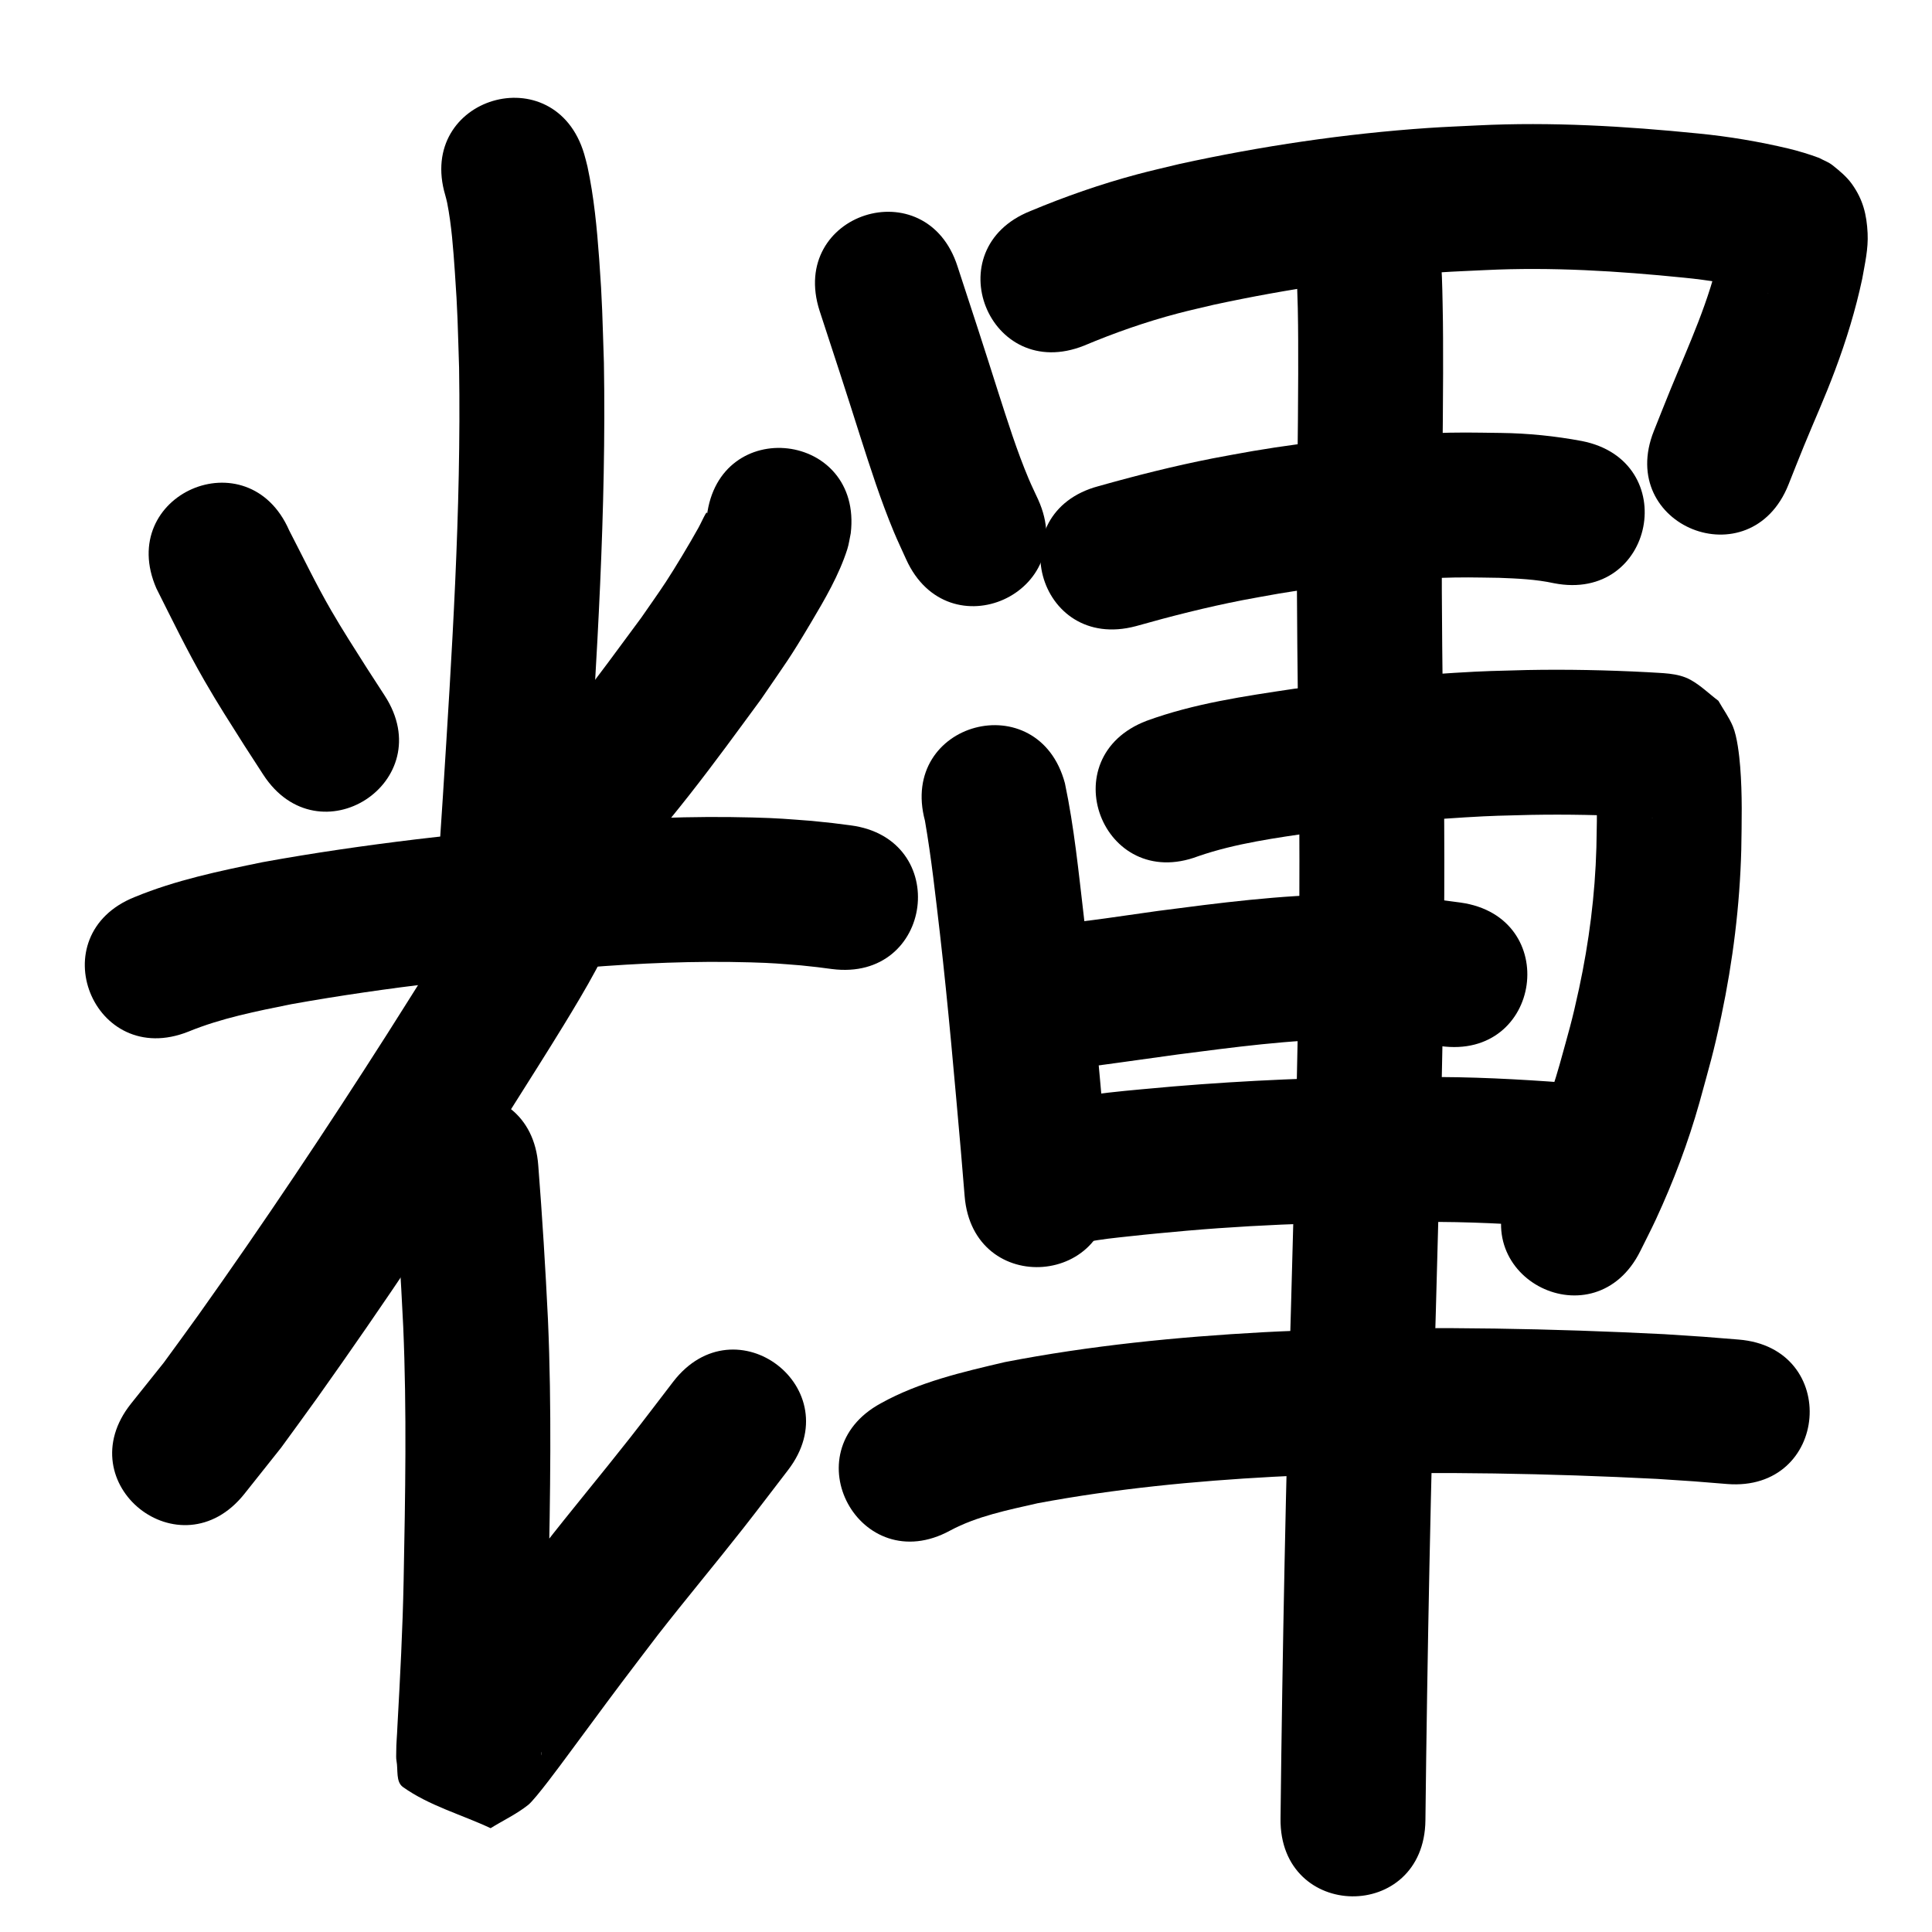 <?xml version="1.0" ?>
<svg xmlns="http://www.w3.org/2000/svg" viewBox="0 0 1000 1000">
<path d="m 230.475,101.058 c 0.321,1.279 0.708,2.543 0.963,3.837 2.308,11.7 3.155,23.905 3.989,35.755 1.501,21.322 1.461,27.193 2.195,49.604 1.15,74.085 -3.734,148.087 -8.387,221.983 -0.792,11.992 -1.585,23.984 -2.377,35.975 -3.496,52.918 71.341,57.862 74.837,4.944 v 0 c 0.797,-12.069 1.595,-24.138 2.392,-36.207 4.802,-76.291 9.798,-152.696 8.494,-229.182 -0.798,-23.735 -0.786,-30.898 -2.439,-53.653 -1.167,-16.063 -2.686,-32.171 -6.078,-47.939 -0.469,-2.179 -1.129,-4.312 -1.693,-6.468 -15.097,-50.839 -86.994,-29.488 -71.897,21.351 z"/>
<path d="m 80.965,304.587 c 8.04,16.005 15.867,32.136 24.817,47.663 7.298,12.661 12.944,21.332 20.73,33.664 3.233,4.993 6.466,9.986 9.699,14.98 28.829,44.512 91.78,3.741 62.95,-40.771 v 0 c -3.083,-4.759 -6.166,-9.517 -9.249,-14.276 -6.481,-10.244 -12.392,-19.362 -18.465,-29.832 -7.837,-13.512 -14.561,-27.601 -21.756,-41.453 -21.231,-48.598 -89.959,-18.572 -68.728,30.025 z"/>
<path d="m 365.865,267.222 c 0.037,-0.608 0.361,-1.268 0.111,-1.824 -0.118,-0.262 -0.571,0.234 -0.715,0.483 -1.377,2.397 -2.458,4.953 -3.797,7.372 -4.418,7.983 -12.151,20.837 -16.764,27.876 -4.121,6.287 -8.517,12.389 -12.776,18.584 -11.807,15.98 -22.364,30.491 -34.676,46.179 -6.332,8.069 -12.893,15.957 -19.34,23.935 -33.31,41.266 25.049,88.374 58.36,47.108 v 0 c 6.882,-8.534 13.882,-16.975 20.647,-25.603 13.551,-17.282 23.916,-31.626 36.892,-49.247 13.602,-19.935 14.401,-20.382 25.995,-39.883 7.129,-11.99 14.482,-24.541 18.758,-37.926 0.858,-2.687 1.192,-5.515 1.788,-8.272 6.21,-52.668 -68.274,-61.451 -74.484,-8.782 z"/>
<path d="m 97.54,533.957 c 17.084,-7.003 35.276,-10.559 53.295,-14.195 50.056,-8.987 100.683,-14.31 151.303,-18.896 28.649,-2.327 57.421,-3.575 86.164,-2.753 12.263,0.351 14.701,0.668 26.229,1.565 11.402,1.233 6.057,0.588 16.04,1.889 52.598,6.782 62.188,-67.603 9.591,-74.384 v 0 c -12.389,-1.584 -5.746,-0.801 -19.934,-2.288 -13.578,-1.016 -16.613,-1.392 -30.878,-1.774 -31.356,-0.841 -62.739,0.493 -93.99,3.052 -53.362,4.849 -106.731,10.488 -159.478,20.094 -22.396,4.588 -44.922,9.28 -66.143,18.032 -49.255,19.658 -21.454,89.315 27.801,69.657 z"/>
<path d="m 243.13,467.546 c 0.214,-1.102 1.764,-3.321 0.642,-3.305 -1.284,0.018 -1.314,2.208 -1.951,3.323 -1.873,3.278 -3.669,6.601 -5.58,9.857 -11.569,19.707 -23.955,38.937 -36.147,58.259 -31.263,49.017 -63.56,97.396 -97.268,144.771 -5.945,8.356 -12.053,16.595 -18.08,24.893 -5.64,7.056 -11.28,14.111 -16.92,21.167 -33.055,41.471 25.594,88.218 58.649,46.747 v 0 c 6.321,-7.951 12.642,-15.901 18.963,-23.852 6.292,-8.67 12.666,-17.281 18.875,-26.01 34.382,-48.33 67.319,-97.689 99.209,-147.693 8.777,-13.912 19.564,-30.886 28.251,-45.09 5.072,-8.293 11.746,-19.388 16.491,-28.259 1.781,-3.329 3.63,-6.638 5.088,-10.12 1.35,-3.223 2.209,-6.631 3.314,-9.946 10.423,-51.999 -63.114,-66.739 -73.537,-14.74 z"/>
<path d="m 203.795,608.609 c 2.036,25.994 3.655,52.012 4.913,78.055 1.891,43.77 1.052,87.59 0.211,131.373 -0.489,25.265 -1.83,50.499 -3.232,75.726 -0.142,4.348 -0.623,8.69 -0.599,13.045 0.009,1.562 -0.143,3.149 0.149,4.684 0.863,4.536 -0.456,10.769 3.302,13.452 13.603,9.714 30.26,14.212 45.389,21.318 6.476,-4.005 13.461,-7.284 19.428,-12.014 3.854,-3.055 17.309,-21.443 19.433,-24.289 11.293,-15.129 17.474,-23.771 29.168,-39.32 6.172,-8.207 12.429,-16.351 18.643,-24.526 14.433,-18.497 29.497,-36.493 43.991,-54.941 7.857,-10.001 15.516,-20.157 23.273,-30.236 32.34,-42.032 -27.102,-87.767 -59.442,-45.735 v 0 c -7.443,9.678 -14.787,19.434 -22.33,29.035 -14.9,18.965 -30.398,37.455 -45.204,56.495 -16.18,21.292 -32.134,42.732 -48.078,64.2 -2.732,3.678 -5.494,7.334 -8.222,11.015 -0.932,1.258 -4.289,4.134 -2.758,3.803 4.704,-1.018 8.743,-4.03 13.114,-6.044 14.224,7.343 29.826,12.477 42.671,22.029 3.164,2.353 1.756,7.691 2.503,11.563 0.073,0.378 -0.013,1.538 -0.049,1.155 -0.168,-1.755 0.12,-3.525 0.215,-5.286 0.094,-1.747 0.191,-3.494 0.287,-5.241 1.452,-26.133 2.828,-52.274 3.333,-78.446 0.873,-45.473 1.71,-90.983 -0.285,-136.441 -1.293,-26.619 -2.933,-53.213 -5.016,-79.783 -3.787,-52.898 -78.595,-47.542 -74.809,5.355 z"/>
<path d="m 424.205,160.832 c 7.065,21.496 14.082,43.001 20.899,64.578 5.37,16.76 10.741,33.538 17.512,49.8 2.002,4.81 4.259,9.509 6.389,14.264 21.836,48.329 90.183,17.448 68.348,-30.881 v 0 c -1.627,-3.56 -3.36,-7.073 -4.881,-10.68 -6.199,-14.699 -10.96,-29.932 -15.852,-45.097 -6.85,-21.681 -13.902,-43.289 -20.998,-64.889 -16.196,-50.499 -87.613,-27.595 -71.417,22.905 z"/>
<path d="m 561.134,178.887 c 15.79,-6.645 32.012,-12.323 48.585,-16.685 6.118,-1.61 12.301,-2.964 18.451,-4.446 38.635,-8.334 77.869,-14.143 117.316,-16.781 7.751,-0.518 15.517,-0.782 23.276,-1.173 34.349,-1.683 68.667,0.471 102.828,3.922 12.464,1.203 24.804,3.273 36.974,6.185 2.276,0.649 4.555,1.289 6.83,1.942 0.147,0.042 -0.3,-0.062 -0.444,-0.11 -0.749,-0.249 -1.49,-0.519 -2.235,-0.779 -10.099,-4.513 -15.07,-10.357 -19.478,-20.406 -0.785,-1.791 -0.803,-3.839 -1.446,-5.685 -0.056,-0.162 -0.4,0.087 -0.448,0.251 -0.501,1.722 -0.771,3.503 -1.156,5.254 -5.198,24.921 -16.032,48.037 -25.636,71.443 -2.89,7.044 -5.662,14.137 -8.494,21.205 -19.706,49.236 49.925,77.104 69.63,27.868 v 0 c 2.66,-6.653 5.261,-13.33 7.981,-19.958 6.046,-14.734 10.56,-24.398 16.154,-39.309 5.787,-15.424 10.63,-31.199 14.058,-47.319 1.405,-7.999 3.188,-15.415 2.792,-23.612 -0.465,-9.621 -2.389,-17.463 -8.172,-25.515 -2.704,-3.765 -6.369,-6.782 -9.999,-9.666 -2.058,-1.635 -4.615,-2.516 -6.922,-3.774 -5.108,-1.928 -10.329,-3.466 -15.63,-4.787 -15.426,-3.664 -31.062,-6.312 -46.85,-7.852 -37.933,-3.807 -76.045,-6.089 -114.18,-4.201 -8.565,0.446 -17.138,0.75 -25.695,1.337 -43.308,2.967 -86.381,9.374 -128.778,18.643 -7.251,1.776 -14.54,3.402 -21.752,5.329 -18.864,5.041 -37.356,11.491 -55.364,19.022 -49.255,19.658 -21.455,89.315 27.801,69.657 z"/>
<path d="m 587.886,324.109 c 18.26,-5.158 36.664,-9.84 55.294,-13.471 6.278,-1.223 12.587,-2.278 18.88,-3.418 26.958,-4.53 54.199,-7.178 81.517,-8.06 14.774,-0.477 18.209,-0.28 32.338,-0.082 9.506,0.354 19.082,0.762 28.403,2.789 52.044,10.194 66.461,-63.407 14.417,-73.601 v 0 c -13.815,-2.584 -27.788,-3.999 -41.858,-4.181 -16.032,-0.19 -20.216,-0.41 -36.871,0.161 -30.62,1.049 -61.152,4.068 -91.364,9.185 -6.995,1.277 -14.008,2.46 -20.985,3.832 -19.888,3.91 -39.553,8.864 -59.055,14.369 -51.25,13.636 -31.966,86.114 19.284,72.478 z"/>
<path d="m 478.749,424.796 c 3.36,19.368 5.467,38.938 7.762,58.454 4.292,37.547 7.547,75.205 10.871,112.848 1.382,16.321 0.747,8.646 1.914,23.024 4.292,52.859 79.046,46.79 74.754,-6.07 v 0 c -1.196,-14.727 -0.546,-6.876 -1.959,-23.553 -3.389,-38.364 -6.71,-76.743 -11.093,-115.009 -2.714,-23.073 -4.99,-46.307 -9.792,-69.059 -13.693,-51.235 -86.15,-31.87 -72.457,19.365 z"/>
<path d="m 620.183,443.178 c 19.585,-6.751 40.298,-9.467 60.703,-12.493 25.705,-3.417 51.533,-6.043 77.419,-7.622 14.732,-0.899 19.547,-0.904 34.047,-1.285 18.769,-0.335 37.539,0.048 56.282,1.036 2.378,0.156 4.759,0.262 7.136,0.437 0.34,0.025 -0.689,0.019 -1.021,-0.059 -3.064,-0.718 -6.352,-0.883 -9.149,-2.325 -4.64,-2.391 -8.546,-5.997 -12.819,-8.996 -1.948,-2.988 -3.896,-5.976 -5.845,-8.964 -0.36,-0.787 -0.621,-3.096 -1.08,-2.362 -0.659,1.055 0.168,2.483 0.228,3.726 0.129,2.709 0.275,5.418 0.337,8.129 0.26,11.296 0.075,14.301 -0.131,26.198 -0.679,24.594 -3.802,49.026 -8.974,73.069 -3.672,17.07 -5.411,22.464 -10.024,39.212 -4.837,17.148 -11.203,33.787 -18.775,49.903 -2.121,4.514 -4.444,8.931 -6.666,13.397 -23.511,47.537 43.717,80.786 67.227,33.249 v 0 c 2.688,-5.462 5.507,-10.861 8.064,-16.386 9.028,-19.513 16.648,-39.636 22.483,-60.34 5.176,-18.97 7.268,-25.565 11.358,-44.958 5.965,-28.284 9.536,-57.02 10.297,-85.925 0.22,-14.318 0.581,-28.666 -0.563,-42.961 -0.468,-5.847 -1.532,-15.569 -3.82,-20.978 -1.964,-4.644 -4.976,-8.771 -7.465,-13.157 -4.81,-3.617 -9.154,-7.954 -14.429,-10.851 -6.794,-3.732 -14.985,-3.391 -22.438,-3.954 -20.722,-1.083 -41.474,-1.504 -62.223,-1.112 -16.234,0.444 -20.984,0.44 -37.493,1.457 -27.763,1.71 -55.46,4.546 -83.025,8.244 -25.719,3.855 -51.745,7.597 -76.287,16.566 -49.573,18.843 -22.925,88.949 26.647,70.106 z"/>
<path d="m 545.23,553.501 c 1.317,-0.03 2.635,-0.013 3.95,-0.091 10.137,-0.601 20.188,-2.043 30.24,-3.427 10.09,-1.389 20.176,-2.811 30.265,-4.203 28.906,-3.71 57.923,-7.701 87.122,-7.898 4.996,-0.034 9.991,0.185 14.987,0.277 11.341,0.252 22.579,1.684 33.788,3.285 52.522,7.344 62.908,-66.933 10.386,-74.277 v 0 c -14.27,-1.963 -28.574,-3.725 -43.001,-3.998 -6.186,-0.083 -12.372,-0.312 -18.558,-0.248 -31.824,0.332 -63.461,4.45 -94.968,8.562 -18.039,2.487 -36.072,5.426 -54.211,7.017 -53.033,0 -53.033,75 0,75 z"/>
<path d="m 560.613,643.404 c 0.752,-0.188 1.495,-0.41 2.255,-0.565 6.979,-1.417 14.194,-2.113 21.254,-2.885 12.436,-1.36 17.277,-1.749 30.12,-2.935 43.515,-3.779 87.215,-4.779 130.875,-4.548 22.986,0.132 45.924,1.589 68.825,3.44 52.862,4.253 58.876,-70.506 6.014,-74.758 v 0 c -24.779,-1.985 -49.597,-3.546 -74.467,-3.681 -7.871,-0.037 -15.743,-0.151 -23.614,-0.11 -38.219,0.198 -76.457,1.809 -114.544,4.976 -22.313,2.068 -44.906,3.538 -66.748,8.791 -51.106,14.164 -31.075,86.44 20.031,72.275 z"/>
<path d="m 491.755,792.232 c 14.017,-7.518 29.982,-10.639 45.338,-14.16 40.222,-7.516 81.091,-11.486 121.93,-13.692 10.069,-0.544 20.15,-0.826 30.225,-1.238 56.145,-1.535 112.336,-0.522 168.421,2.331 25.354,1.686 13.273,0.788 36.247,2.642 52.862,4.254 58.878,-70.504 6.016,-74.758 v 0 c -24.421,-1.96 -11.598,-1.013 -38.472,-2.788 -58.382,-2.942 -116.873,-4.021 -175.315,-2.363 -10.733,0.449 -21.473,0.76 -32.2,1.346 -44.836,2.452 -89.705,6.911 -133.812,15.463 -21.944,5.145 -44.35,10.282 -64.23,21.342 -46.581,25.351 -10.729,91.227 35.852,65.876 z"/>
<path d="m 671.363,141.233 c -0.173,-0.634 -0.403,-2.549 -0.518,-1.902 -0.199,1.112 0.189,2.251 0.254,3.379 0.126,2.173 0.236,4.348 0.319,6.523 0.13,3.424 0.247,6.849 0.317,10.274 0.262,12.818 0.196,20.529 0.213,33.881 -0.047,7.956 -0.075,15.912 -0.14,23.867 -0.171,20.865 -0.466,39.015 -0.532,60.002 -0.12,38.17 0.398,76.332 0.882,114.498 1.518,94.966 -1.337,189.92 -3.938,284.839 -2.633,88.233 -4.428,176.486 -5.421,264.752 -0.596,53.03 74.399,53.873 74.995,0.843 v 0 c 0.987,-87.862 2.776,-175.711 5.397,-263.541 2.629,-95.921 5.495,-191.878 3.96,-287.846 -0.478,-37.655 -0.996,-75.307 -0.878,-112.966 0.065,-20.859 0.364,-39.376 0.533,-60.146 0.066,-8.137 0.094,-16.273 0.141,-24.41 -0.022,-14.264 0.048,-22.38 -0.251,-36.143 -0.194,-8.937 -0.28,-18.12 -1.42,-27.011 -0.306,-2.386 -0.776,-4.748 -1.164,-7.122 -12.889,-51.443 -85.641,-33.214 -72.751,18.228 z"/>
</svg>

